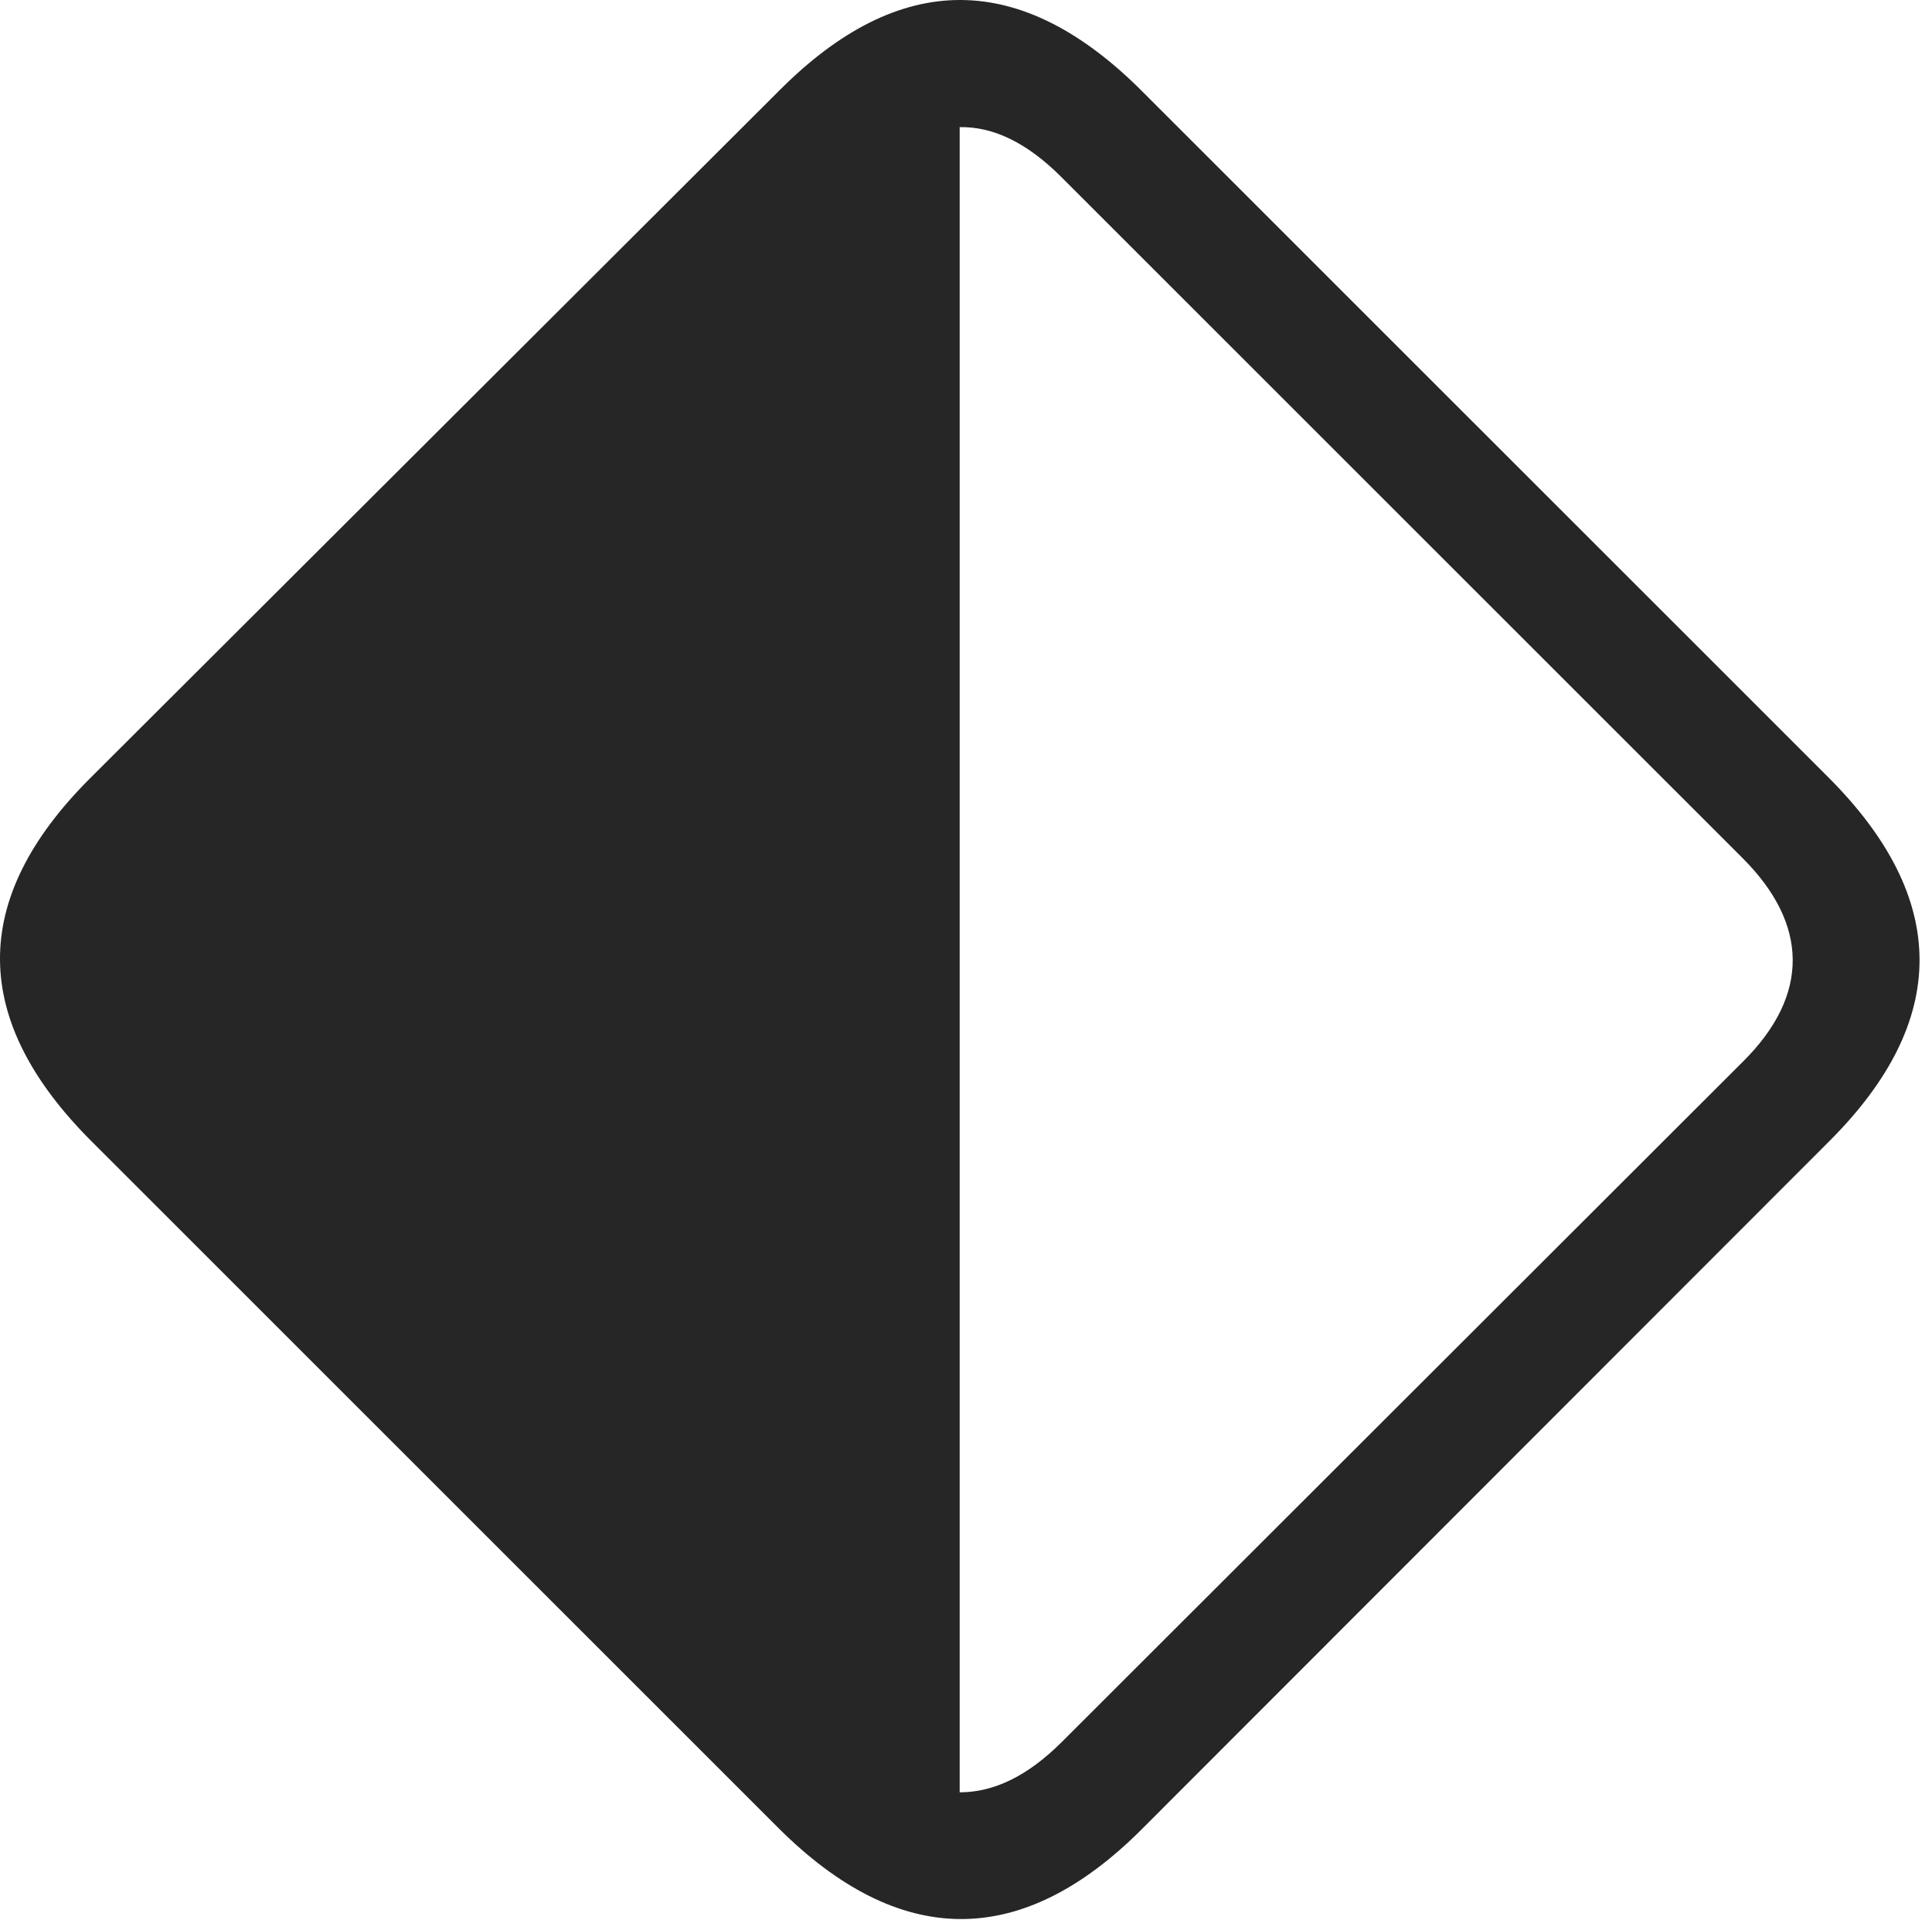 <?xml version="1.0" encoding="UTF-8"?>
<!--Generator: Apple Native CoreSVG 326-->
<!DOCTYPE svg
PUBLIC "-//W3C//DTD SVG 1.1//EN"
       "http://www.w3.org/Graphics/SVG/1.1/DTD/svg11.dtd">
<svg version="1.1" xmlns="http://www.w3.org/2000/svg" xmlns:xlink="http://www.w3.org/1999/xlink" viewBox="0 0 56.866 56.528">
 <g>
  <rect height="56.528" opacity="0" width="56.866" x="0" y="0"/>
  <path d="M2.72 33.626L22.896 53.801C26.47 57.376 30.064 57.395 33.599 53.86L53.853 33.587C57.388 30.051 57.388 26.458 53.814 22.883L33.638 2.708C30.064-0.886 26.489-0.906 22.935 2.668L2.642 22.922C-0.913 26.477-0.874 30.051 2.72 33.626ZM28.247 3.743C29.243 3.723 30.239 4.211 31.235 5.208L51.294 25.266C53.228 27.2 53.286 29.29 51.294 31.262L31.255 51.282C30.239 52.297 29.243 52.766 28.247 52.766Z" fill="black" fill-opacity="0.85"/>
 </g>
</svg>
